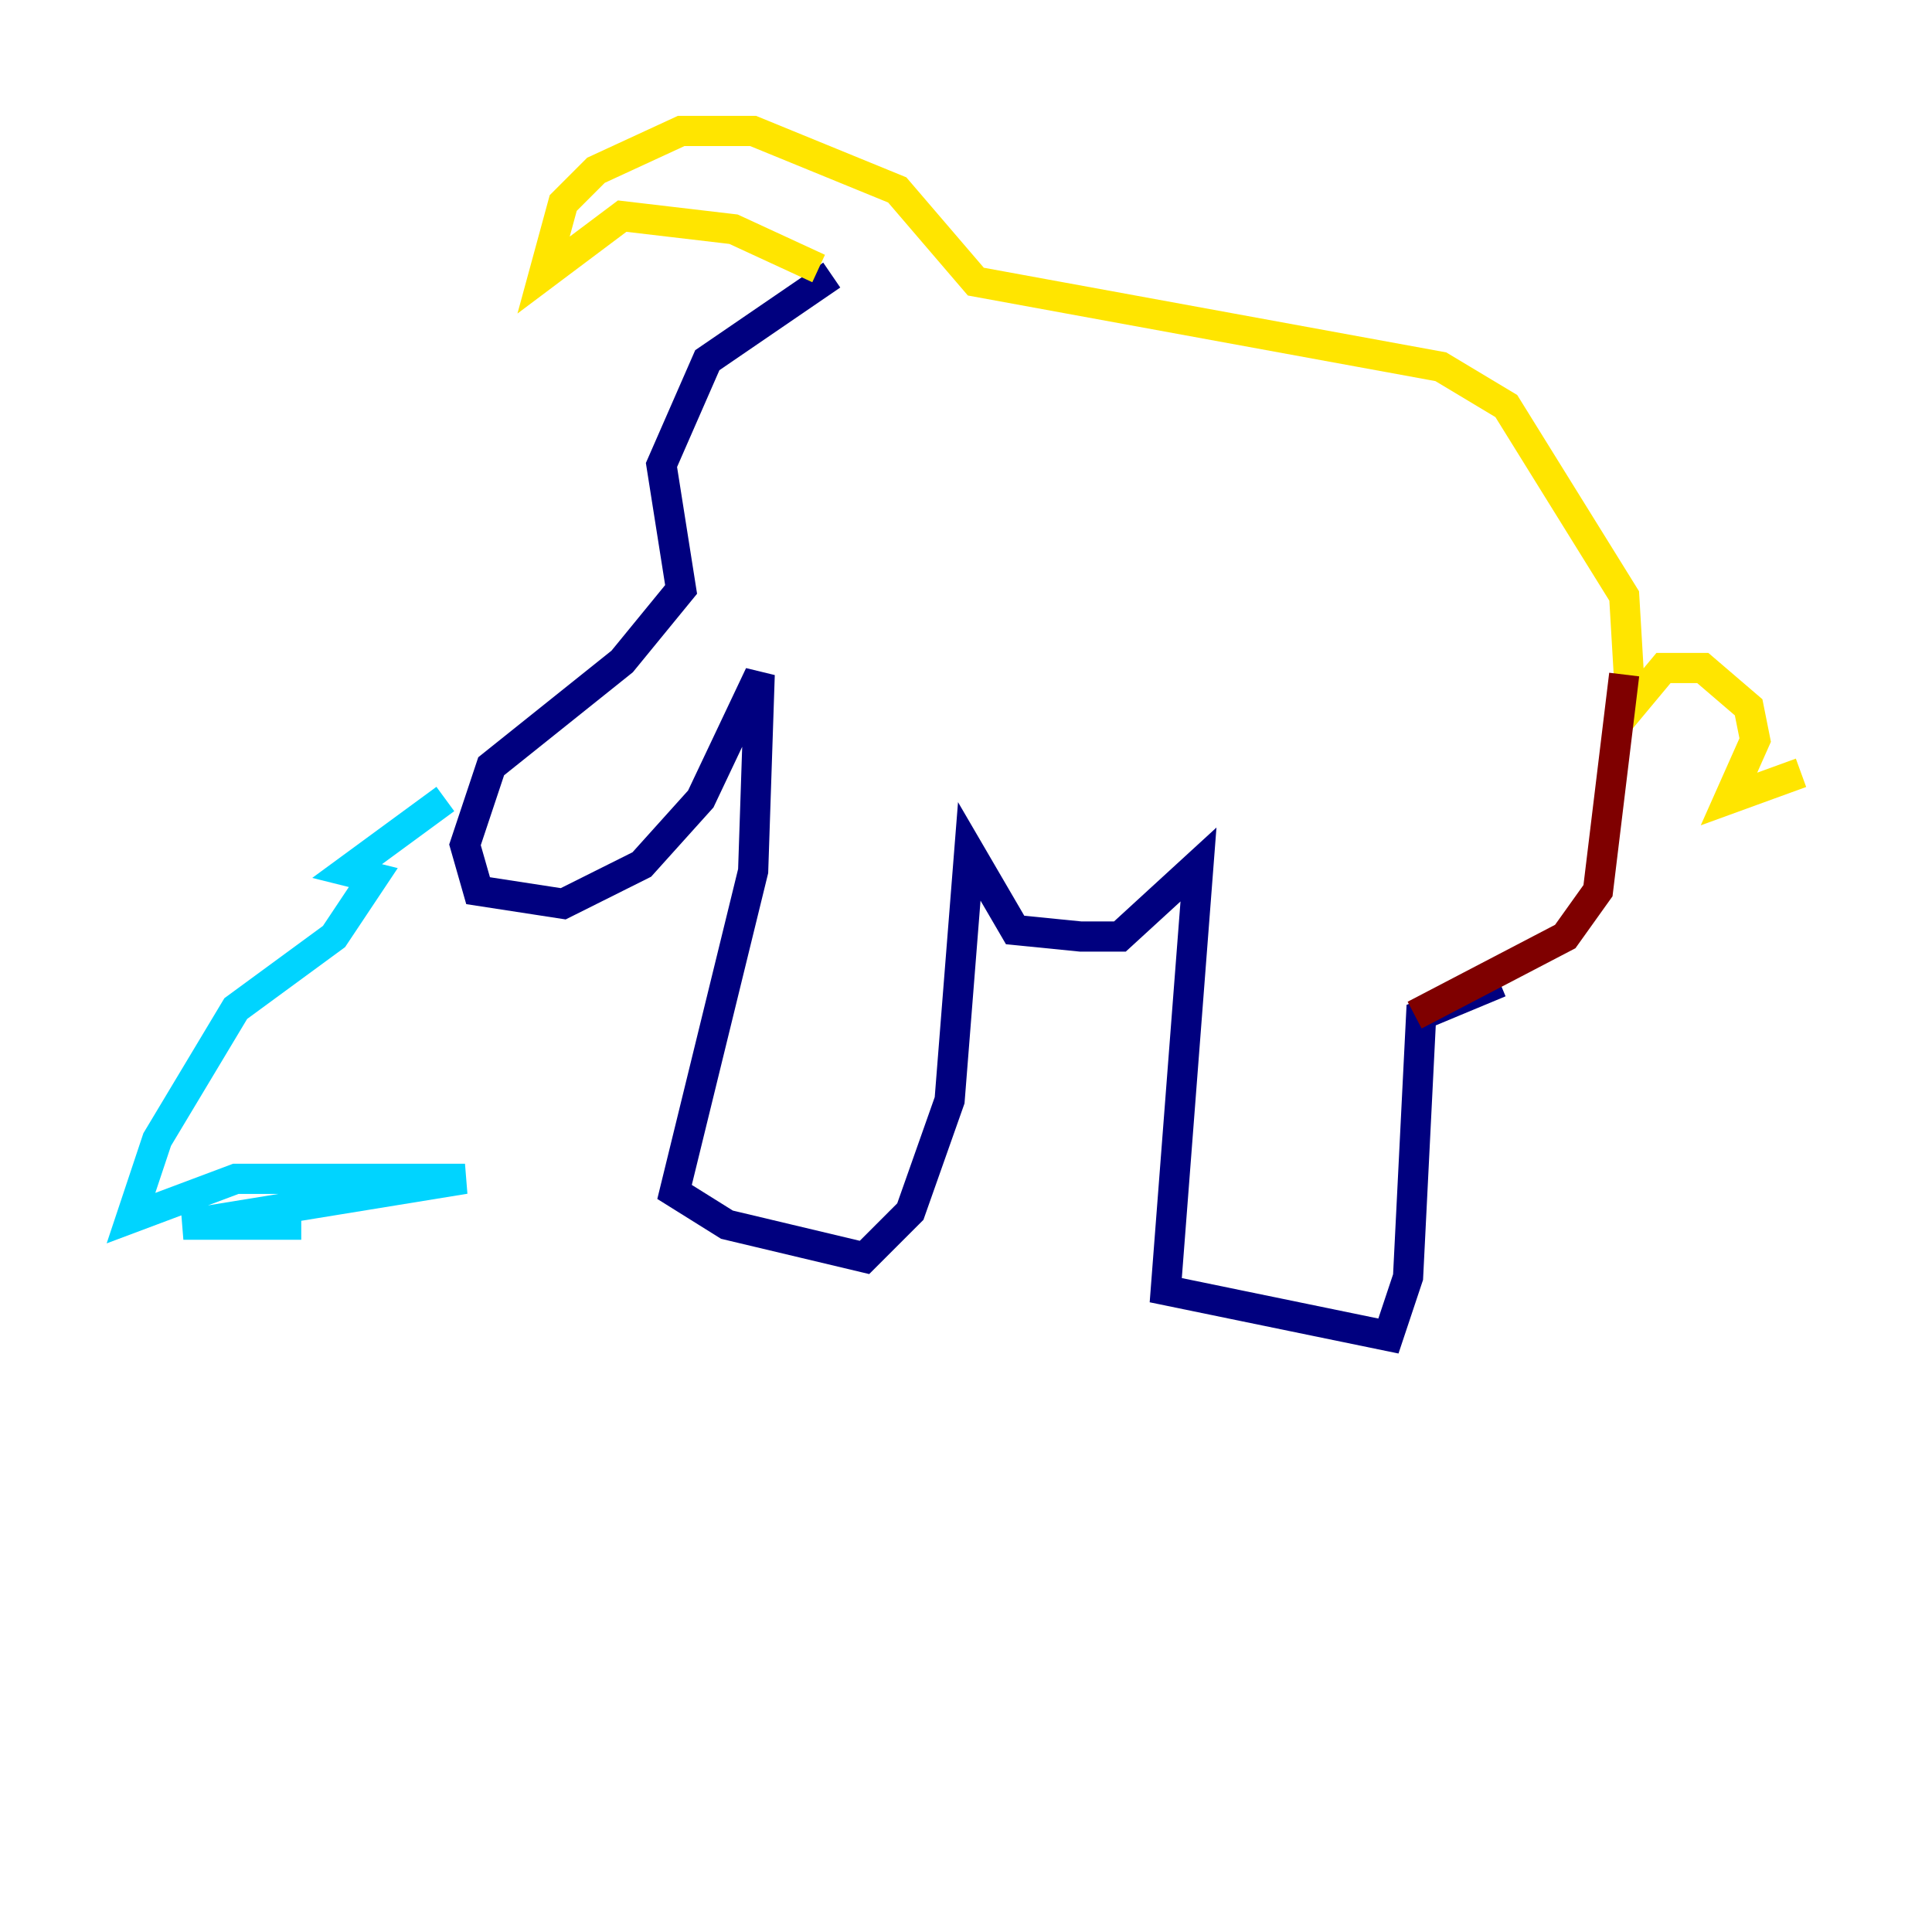 <?xml version="1.0" encoding="utf-8" ?>
<svg baseProfile="tiny" height="128" version="1.2" viewBox="0,0,128,128" width="128" xmlns="http://www.w3.org/2000/svg" xmlns:ev="http://www.w3.org/2001/xml-events" xmlns:xlink="http://www.w3.org/1999/xlink"><defs /><polyline fill="none" points="55.105,18.224 46.861,23.864 43.824,30.807 45.125,39.051 41.22,43.824 32.542,50.766 30.807,55.973 31.675,59.01 37.315,59.878 42.522,57.275 46.427,52.936 50.332,44.691 49.898,57.709 44.691,78.969 48.163,81.139 57.275,83.308 60.312,80.271 62.915,72.895 64.217,56.407 67.254,61.614 71.593,62.047 74.197,62.047 79.403,57.275 77.234,85.478 91.986,88.515 93.288,84.61 94.156,67.254 99.363,65.085" stroke="#00007f" stroke-width="2" /><polyline fill="none" points="29.505,52.936 22.997,57.709 24.732,58.142 22.129,62.047 15.62,66.82 10.414,75.498 8.678,80.705 15.62,78.102 30.807,78.102 12.149,81.139 19.959,81.139" stroke="#00d4ff" stroke-width="2" /><polyline fill="none" points="54.237,17.79 48.597,15.186 41.22,14.319 36.014,18.224 37.315,13.451 39.485,11.281 45.125,8.678 49.898,8.678 59.444,12.583 64.651,18.658 95.458,24.298 99.797,26.902 107.607,39.485 108.041,46.861 110.21,44.258 112.814,44.258 115.851,46.861 116.285,49.031 114.549,52.936 119.322,51.2" stroke="#ffe500" stroke-width="2" /><polyline fill="none" points="107.607,44.691 105.871,59.01 103.702,62.047 93.722,67.254" stroke="#7f0000" stroke-width="2" /></svg>